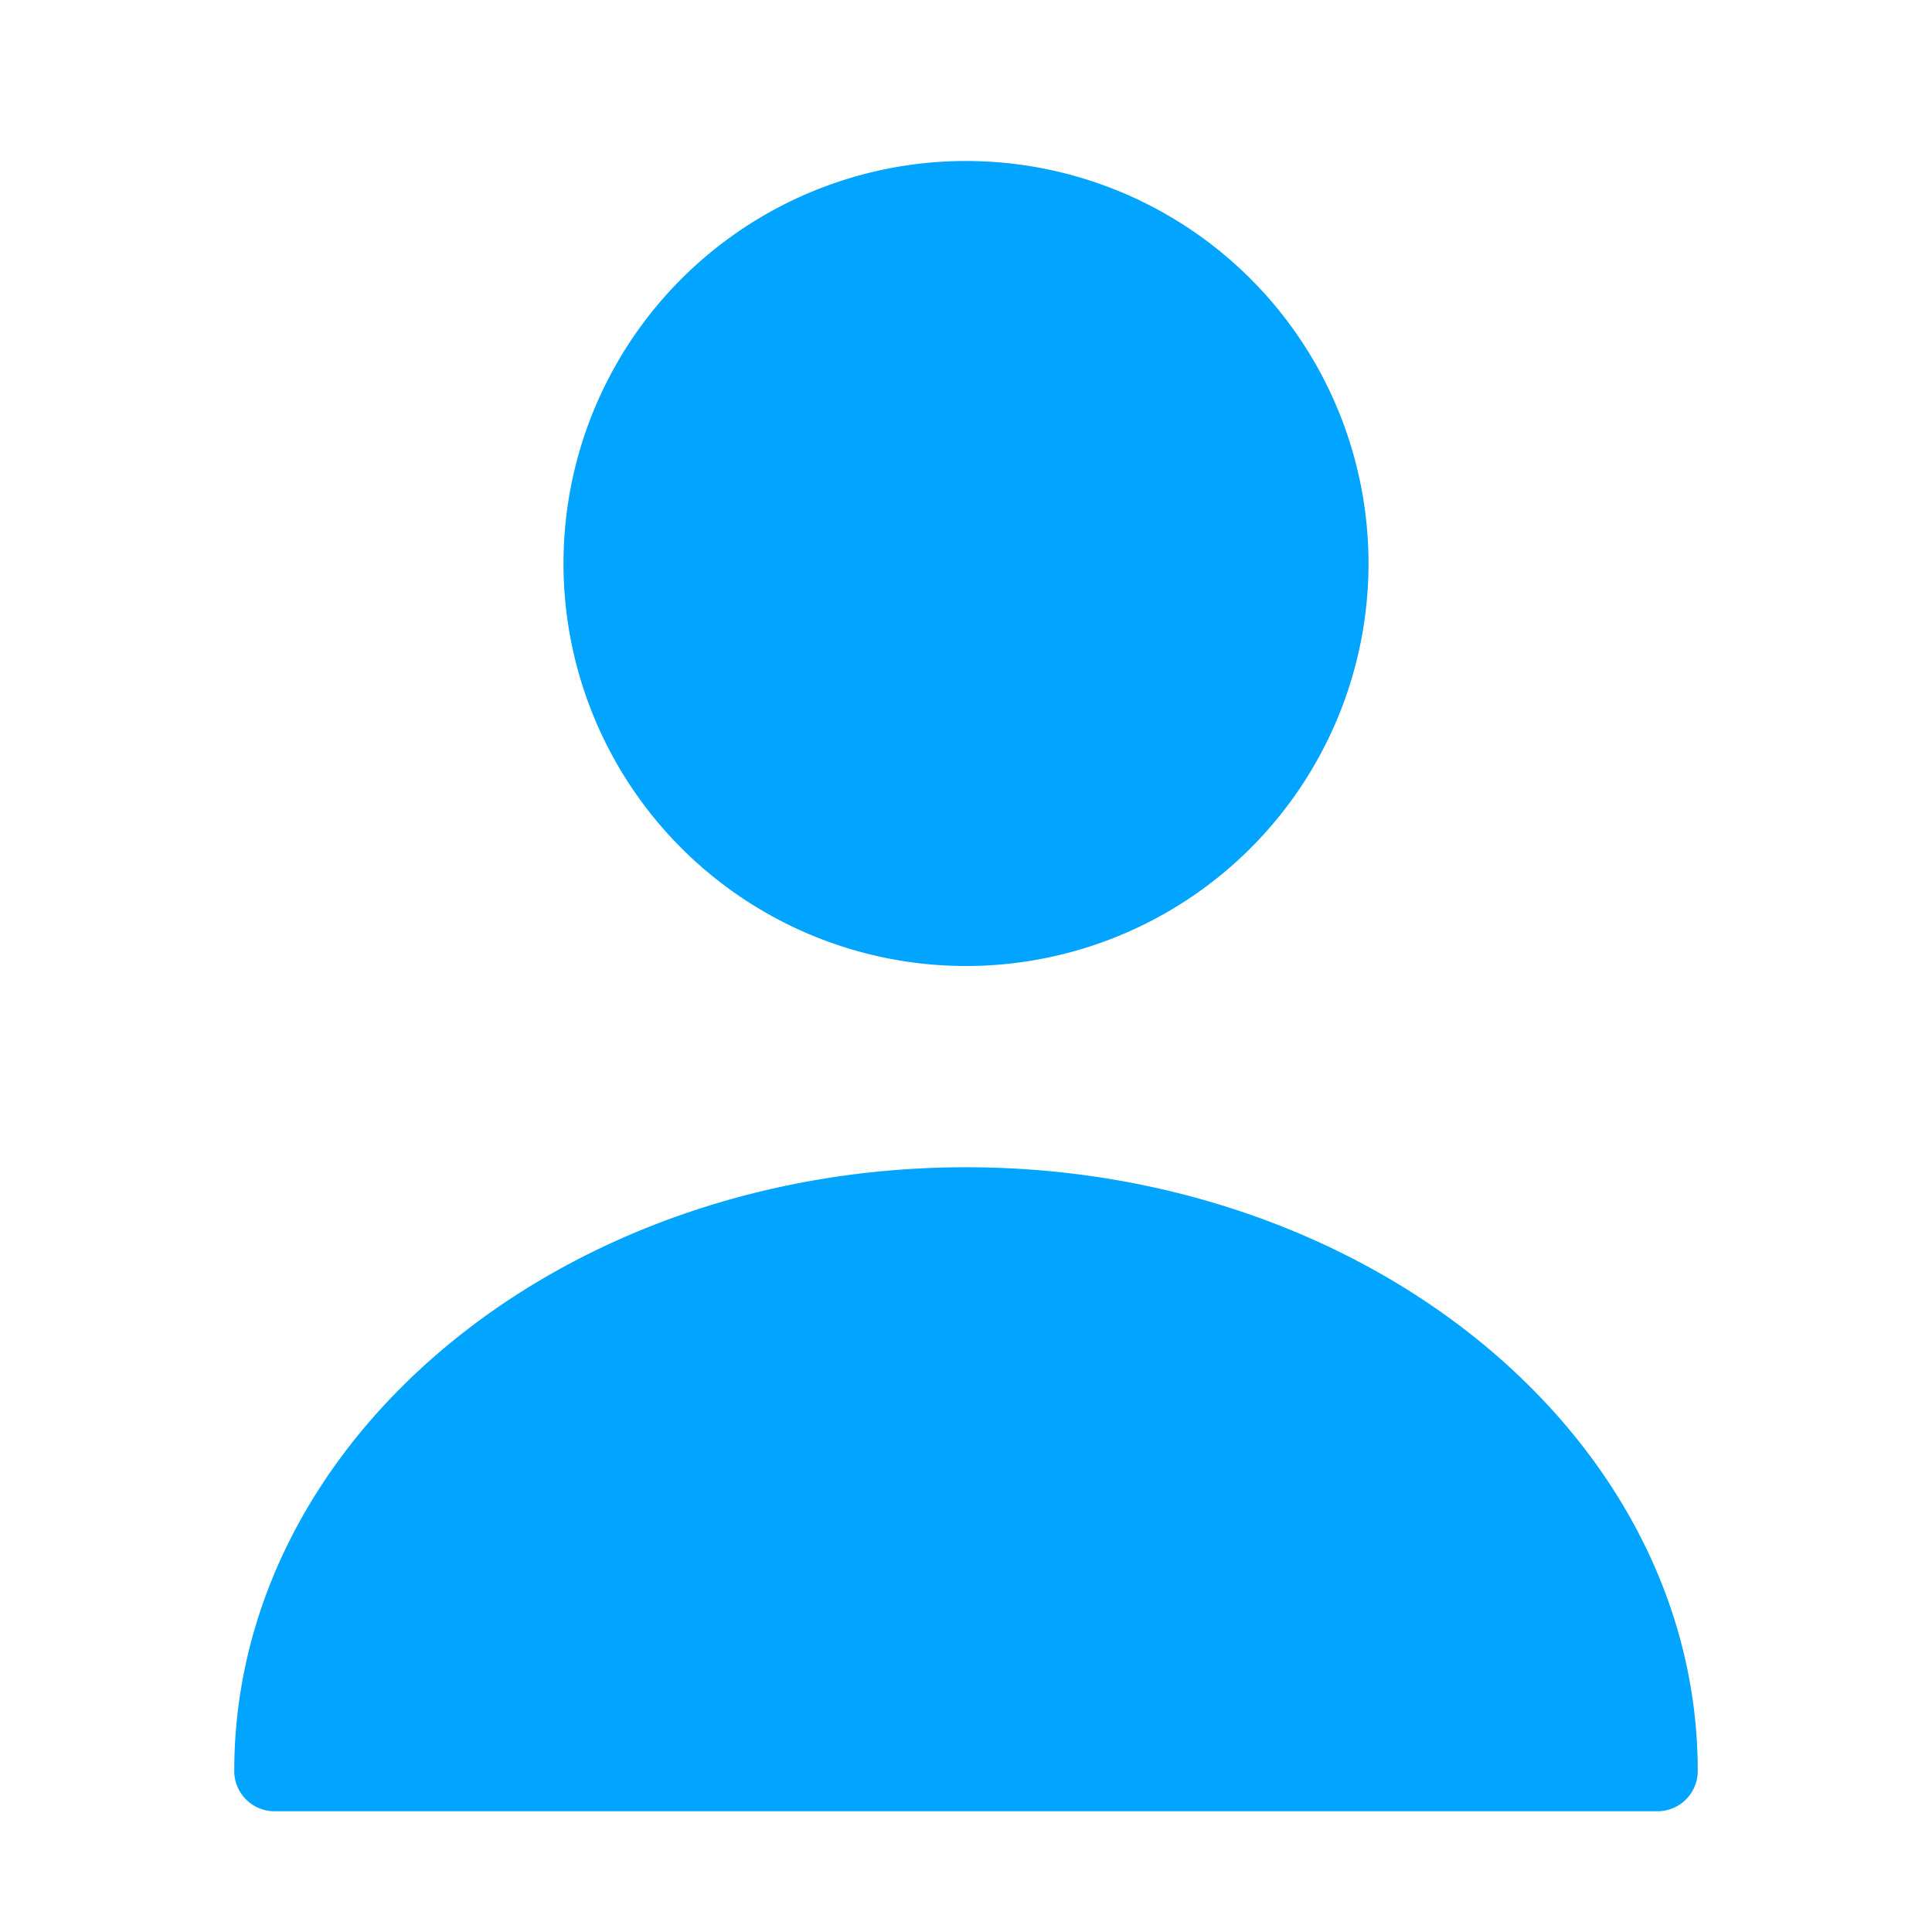 <svg xmlns="http://www.w3.org/2000/svg" width="24" height="24" viewBox="0 0 24 24">
  <g id="user" transform="translate(-108 -188)">
    <path id="Vector" d="M0,0H24V24H0Z" transform="translate(108 188)" fill="none" opacity="0"/>
    <path id="Vector-2" data-name="Vector" d="M10,5A5,5,0,1,1,5,0,5,5,0,0,1,10,5Z" transform="translate(115 190)" fill="#01a4ff"/>
    <path id="Vector-3" data-name="Vector" d="M9.09,0C4.08,0,0,3.36,0,7.5A.5.5,0,0,0,.5,8H17.68a.5.5,0,0,0,.5-.5C18.18,3.36,14.1,0,9.09,0Z" transform="translate(110.91 202.5)" fill="#01a4ff"/>
  </g>
</svg>

